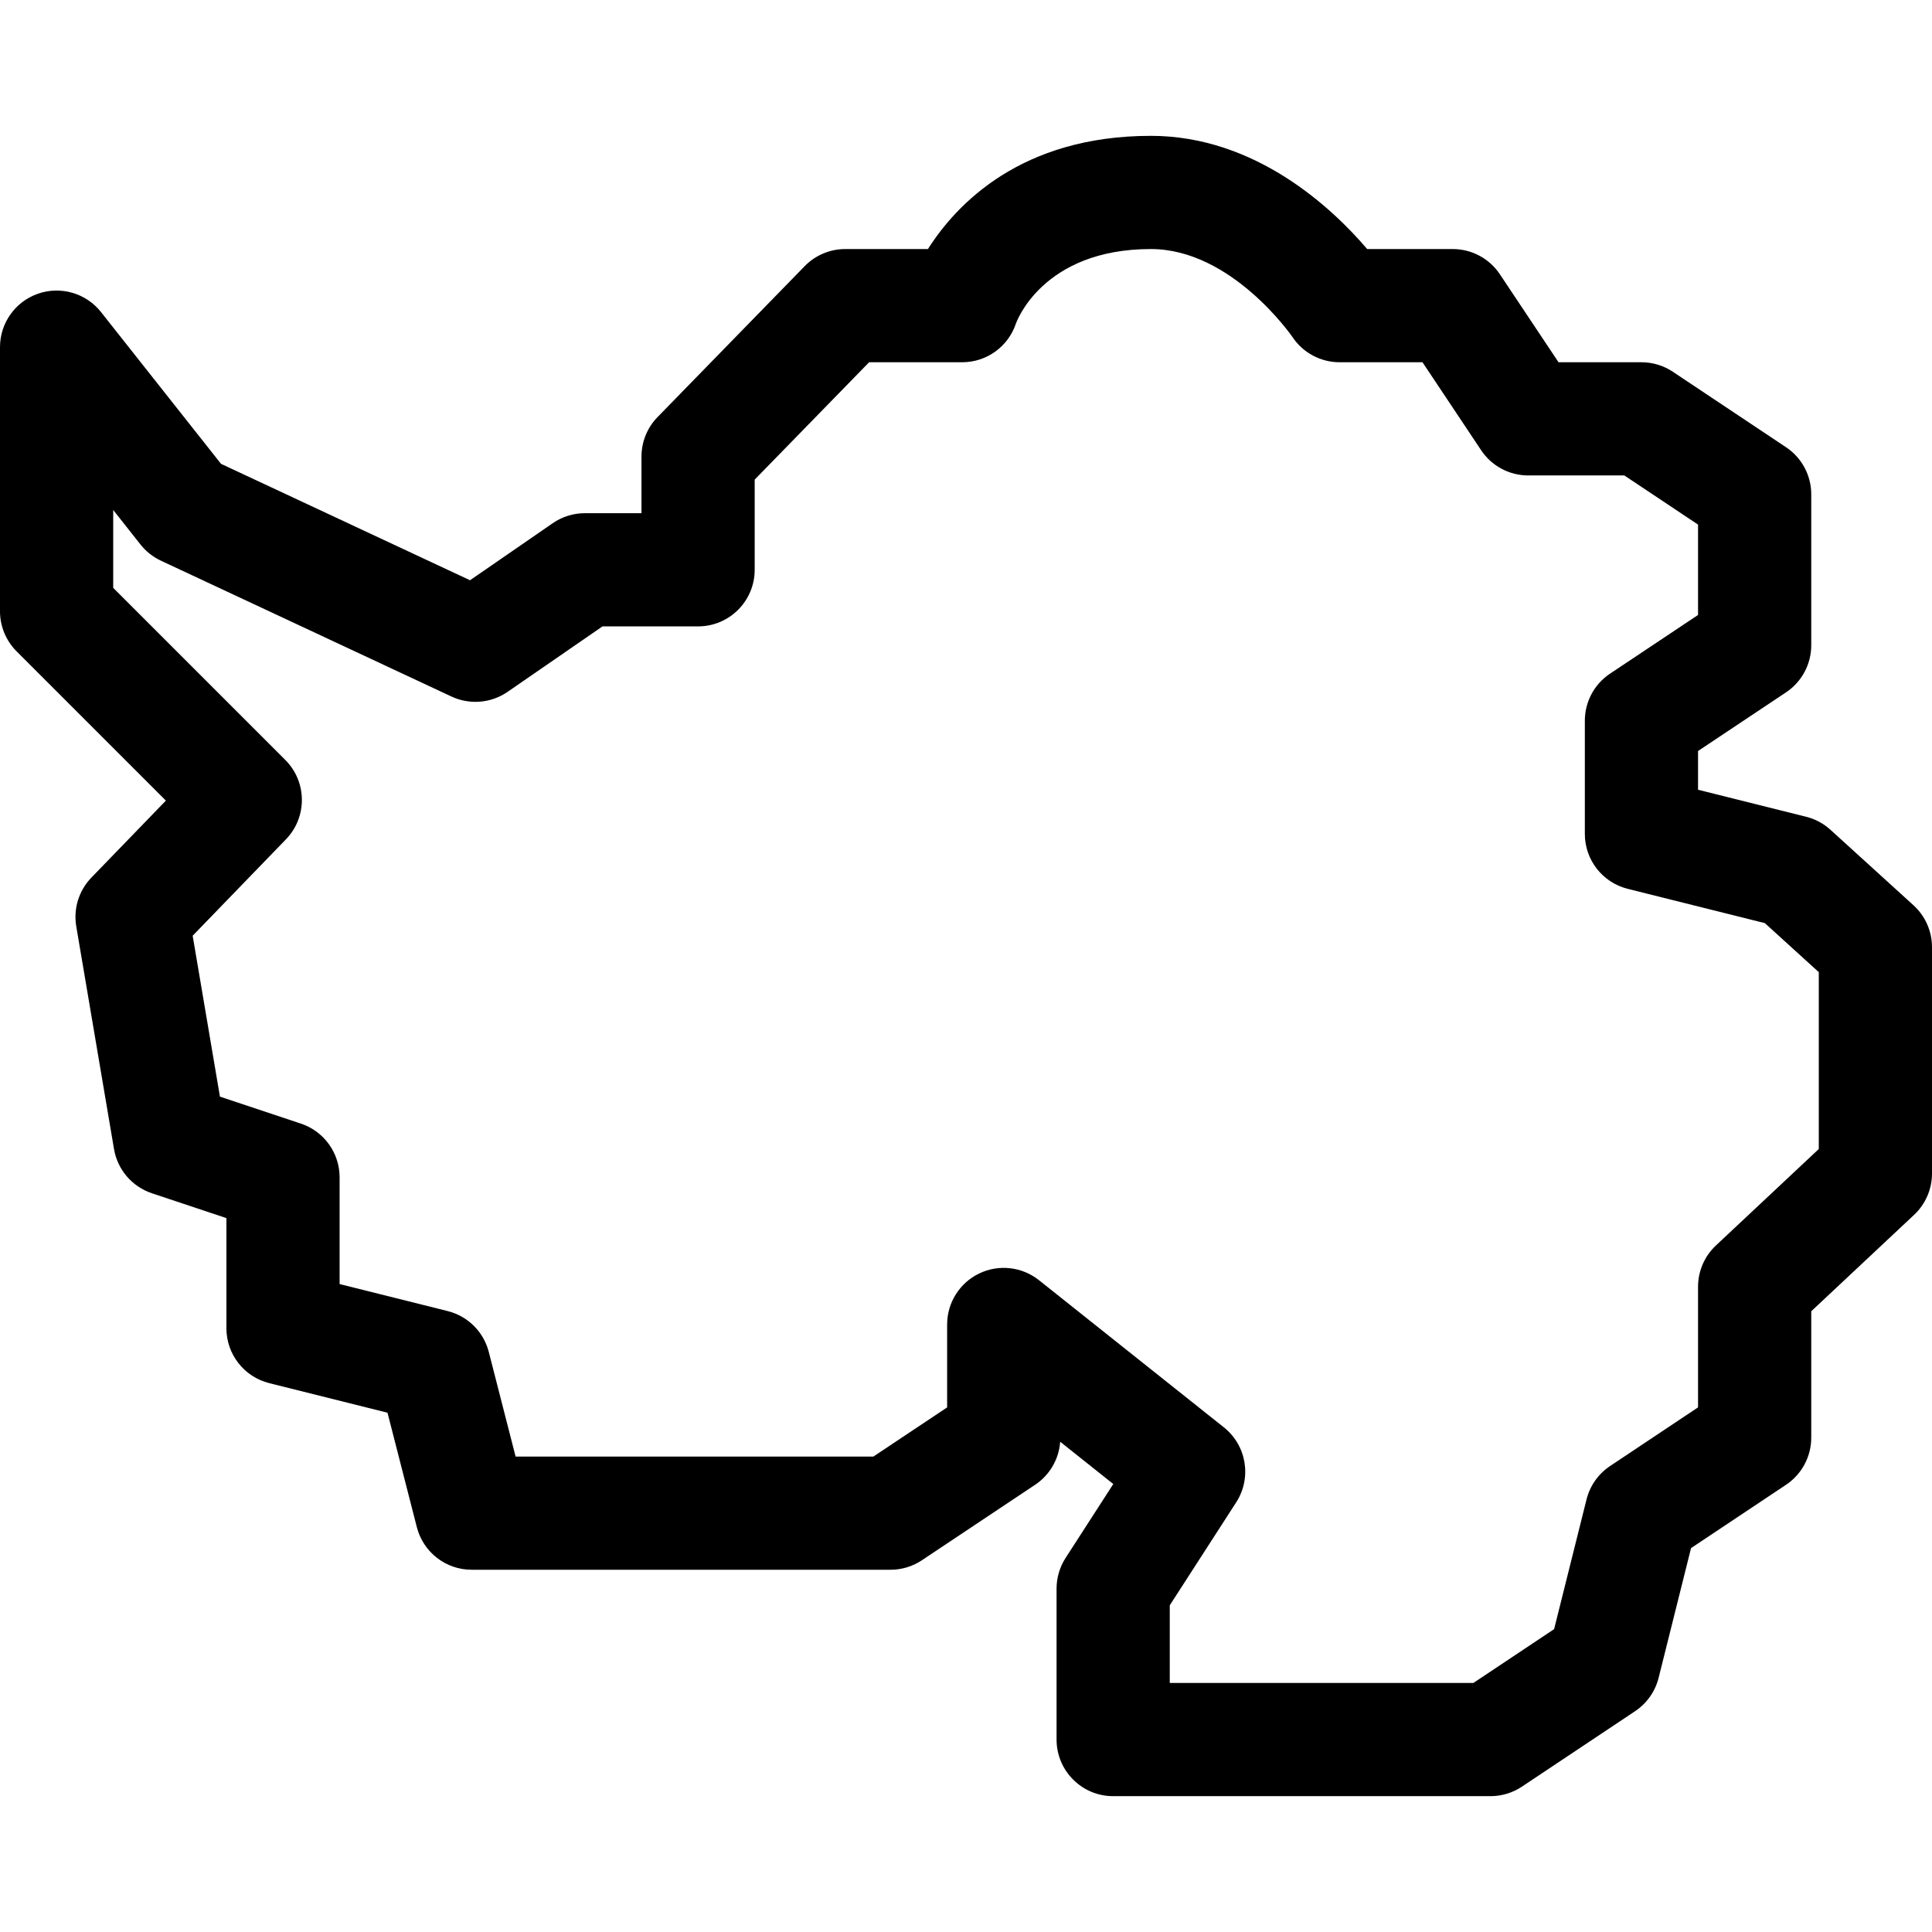 <svg id="Capa_1" enable-background="new 0 0 512 512" height="512" viewBox="0 0 512 512" width="512" xmlns="http://www.w3.org/2000/svg"><g><path d="m507.09 239.901-22-20c-1.833-1.666-4.049-2.852-6.452-3.453l-28.638-7.159v-10.261l23.32-15.547c4.173-2.782 6.68-7.466 6.68-12.481v-40c0-5.015-2.506-9.699-6.68-12.481l-30-20c-2.464-1.643-5.359-2.519-8.32-2.519h-21.972l-15.547-23.32c-2.782-4.174-7.466-6.68-12.481-6.68h-22.685c-9.041-10.602-29.398-30-57.315-30-34.352 0-51.501 18.057-59.087 30h-21.913c-4.044 0-7.917 1.633-10.74 4.528l-39 40c-2.731 2.802-4.26 6.559-4.26 10.472v15h-15c-3.042 0-6.012.925-8.516 2.652l-21.921 15.118-65.997-30.855-31.8-40.218c-3.961-5.009-10.659-6.96-16.691-4.865-6.032 2.096-10.075 7.782-10.075 14.168v70c0 3.978 1.581 7.793 4.394 10.606l39.566 39.566-19.738 20.396c-3.319 3.429-4.808 8.233-4.01 12.938l10 59c.926 5.463 4.789 9.971 10.046 11.723l19.742 6.583v29.188c0 6.883 4.685 12.883 11.362 14.552l31.328 7.832 7.78 30.341c1.701 6.635 7.681 11.275 14.53 11.275h111c2.961 0 5.856-.876 8.32-2.519l30-20c3.873-2.582 6.31-6.8 6.641-11.402l14.072 11.2-12.638 19.589c-1.563 2.424-2.395 5.247-2.395 8.132v40c0 8.284 6.716 15 15 15h100c2.961 0 5.856-.876 8.32-2.519l30-20c3.105-2.07 5.327-5.223 6.232-8.843l8.593-34.374 25.175-16.783c4.173-2.782 6.68-7.466 6.68-12.481v-33.501l27.259-25.556c3.025-2.836 4.741-6.797 4.741-10.943v-60c0-4.226-1.783-8.256-4.91-11.099zm-25.09 64.6-27.259 25.556c-3.025 2.836-4.741 6.797-4.741 10.943v31.972l-23.32 15.547c-3.105 2.07-5.327 5.223-6.232 8.843l-8.593 34.374-21.397 14.264h-80.458v-20.581l17.604-27.287c4.179-6.478 2.768-15.068-3.263-19.868l-49-39c-4.507-3.586-10.668-4.277-15.856-1.775-5.188 2.501-8.485 7.752-8.485 13.511v21.972l-19.542 13.028h-94.819l-7.109-27.726c-1.368-5.334-5.549-9.491-10.892-10.827l-28.638-7.158v-28.289c0-6.457-4.131-12.188-10.257-14.23l-21.458-7.153-7.227-42.64 24.721-25.546c5.695-5.884 5.618-15.248-.172-21.038l-45.607-45.606v-20.632l7.234 9.149c1.447 1.83 3.3 3.296 5.413 4.285l77 36c4.825 2.255 10.484 1.783 14.869-1.24l25.155-17.349h25.329c8.284 0 15-6.716 15-15v-23.898l30.325-31.102h24.675c6.457 0 12.188-4.131 14.23-10.257.066-.197 6.915-19.743 35.77-19.743 21.419 0 37.397 23.141 37.519 23.32 2.782 4.174 7.466 6.68 12.481 6.68h21.972l15.547 23.32c2.782 4.173 7.466 6.68 12.481 6.68h25.458l19.542 13.028v23.944l-23.32 15.547c-4.173 2.782-6.68 7.466-6.68 12.481v30c0 6.883 4.685 12.883 11.362 14.552l36.34 9.085 14.298 12.999z"/></g></svg>